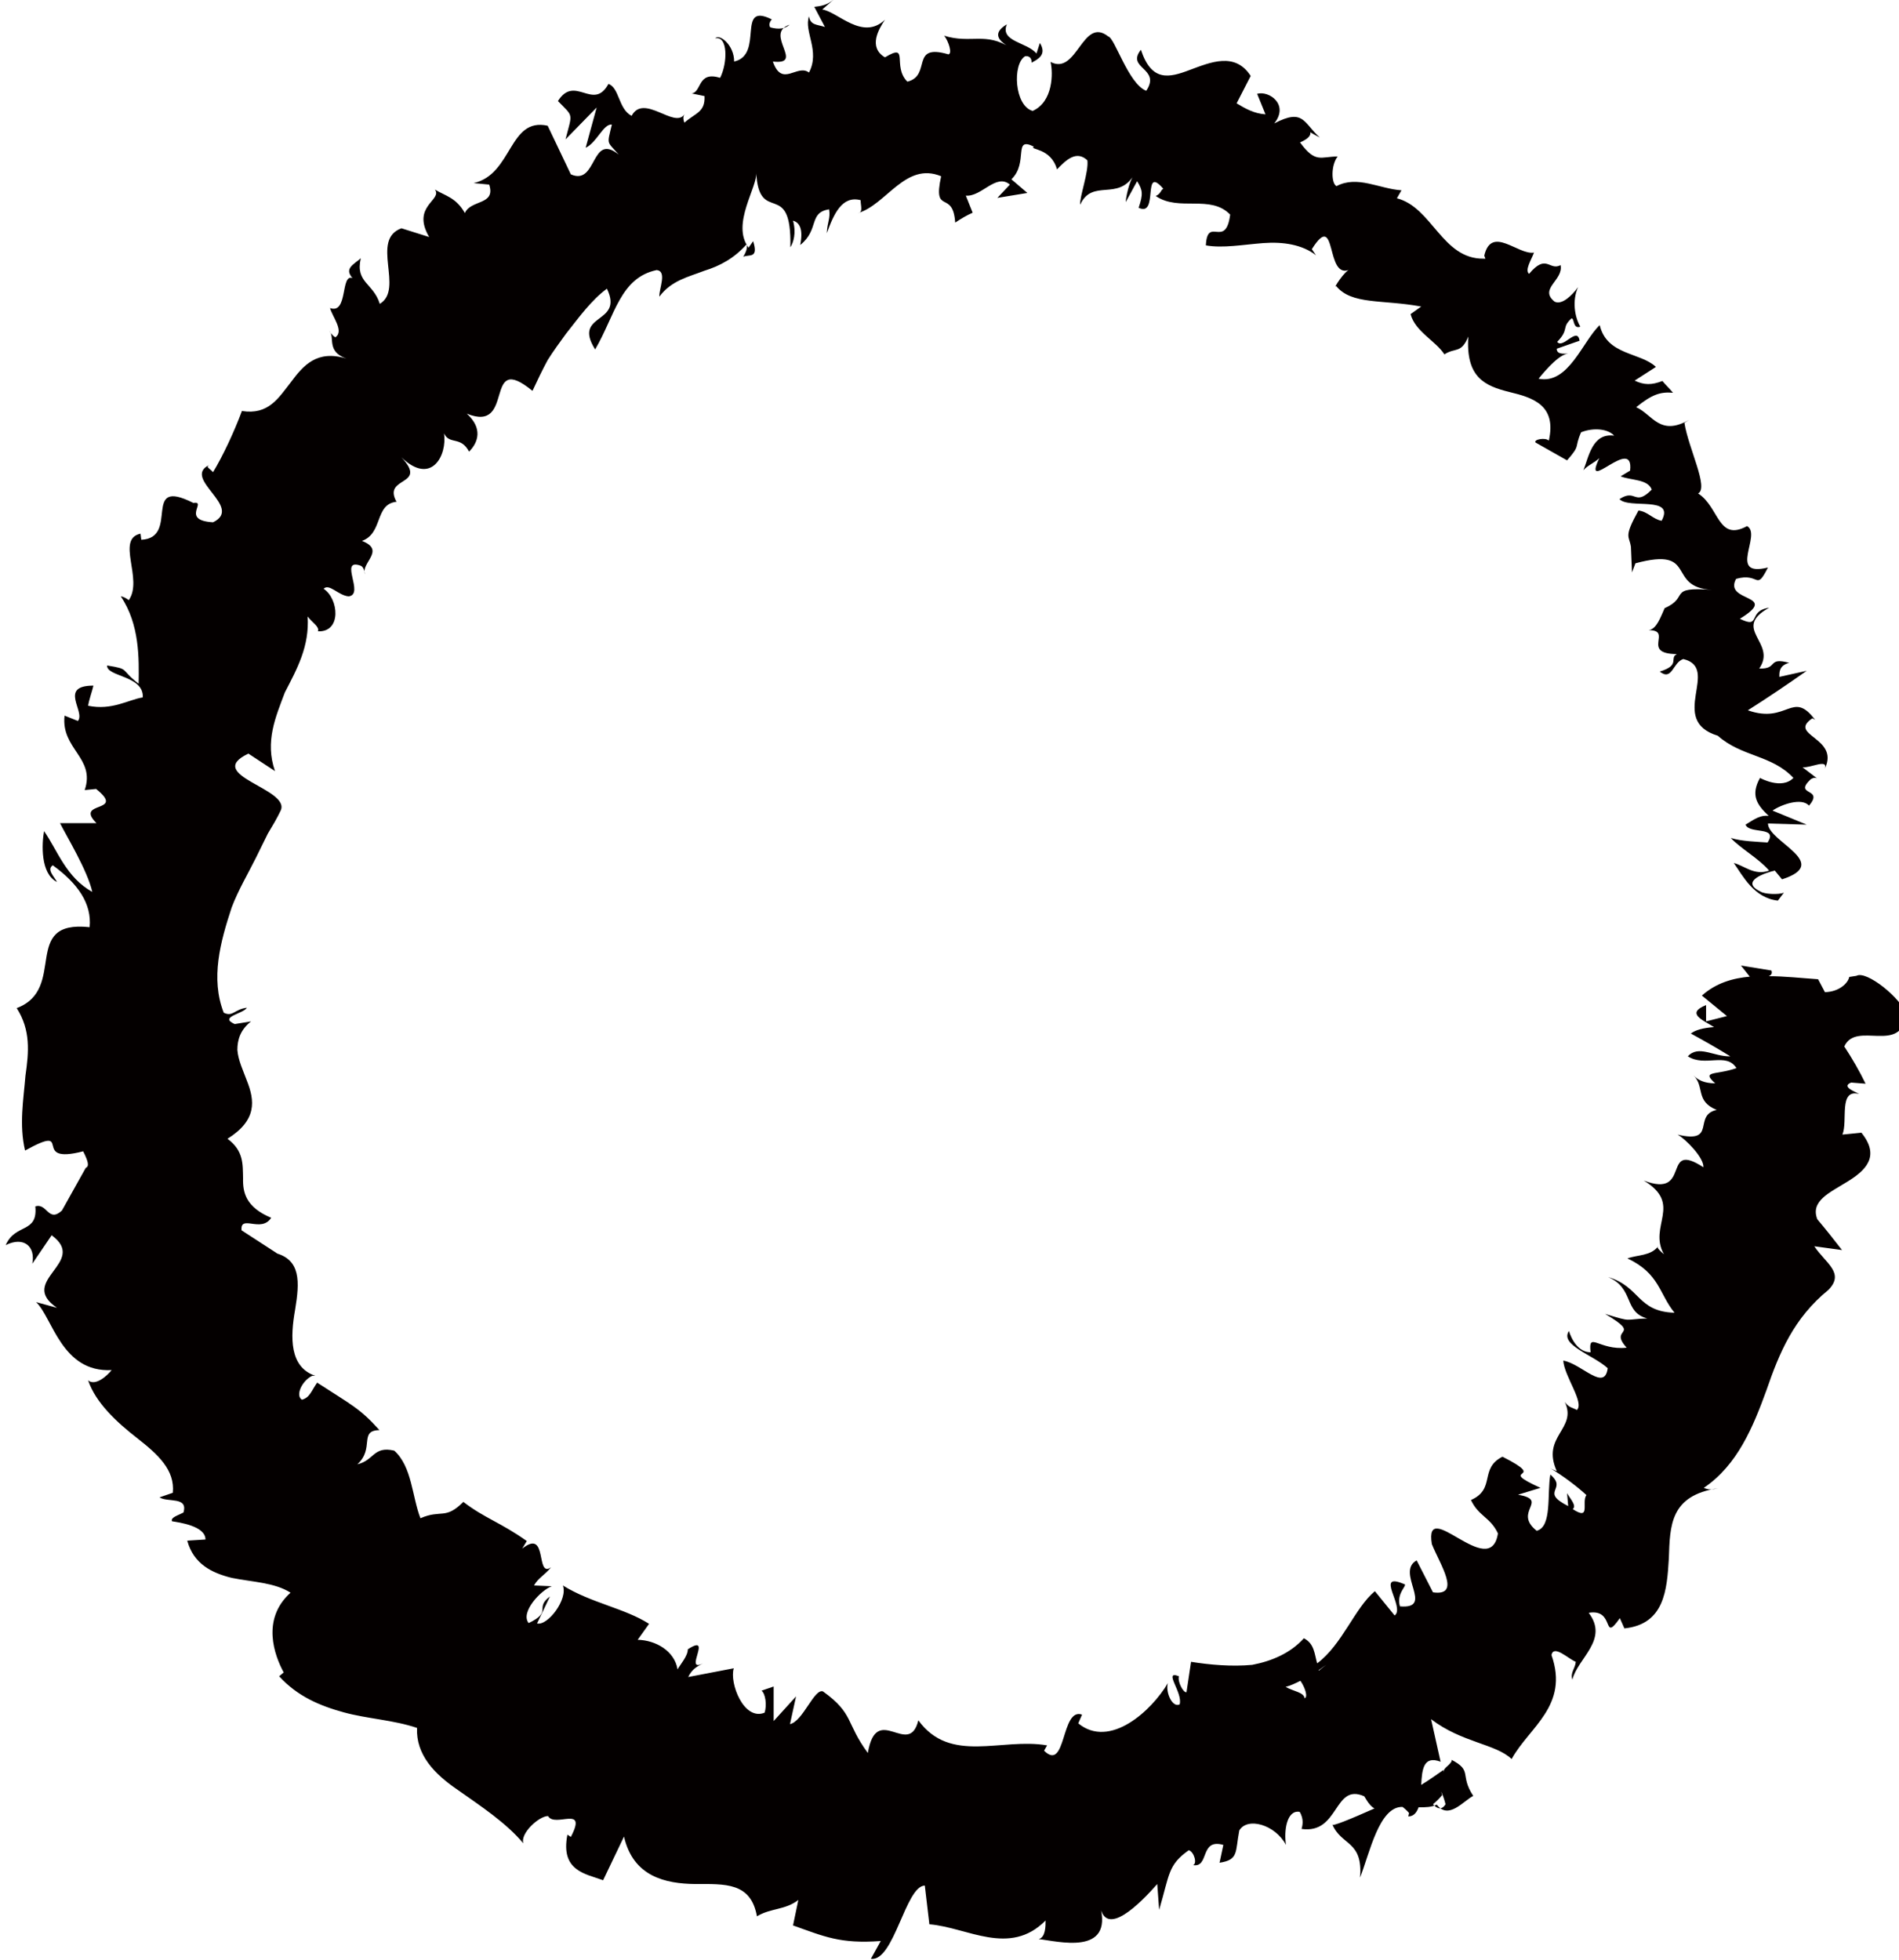 <?xml version="1.0" encoding="UTF-8"?>
<svg id="_레이어_1" data-name="레이어_1" xmlns="http://www.w3.org/2000/svg" viewBox="0 0 50 51.61">
  <defs>
    <style>
      .cls-1 {
        fill: #040000;
      }
    </style>
  </defs>
  <path class="cls-1" d="M48.69,25.72c-.03.16-.26.39-.64.4l-.18-.34c-.44-.03-.88-.08-1.3-.08.07-.03.1-.08.07-.15l-.8-.13.23.29s.01,0,.02,0c-.47.04-.91.17-1.28.5l.66.54-.55.14v-.43c-.54.22-.09.39.21.58-.29.02-.5.08-.61.17.35.19.7.39,1.04.6-.44.01-.84-.31-1.12,0,.46.29,1.01-.12,1.28.31-.54.19-.94.06-.56.4-.29,0-.46-.09-.57-.21.3.3.04.68.61.91-.64.14.02.9-1.03.65.23.13.7.62.68.86-1.12-.73-.29.84-1.57.35,1.04.63.11,1.19.53,1.94-.07-.06-.22-.19-.15-.21-.2.26-.54.22-.81.32.85.4.83.93,1.24,1.43-.99-.03-.9-.69-1.75-.94.7.3.4.92,1.03,1.09-.63.02-.36.11-1.11-.12,1.02.6.07.34.57.89-.73.08-1.02-.45-.95.12-.42,0-.57-.56-.57-.56-.25.37.64.63,1.02.98-.08.63-.69-.12-1.17-.2.03.42.56,1.1.36,1.3-.13-.07-.21-.06-.32-.21.34.71-.63.9-.21,1.82-.08-.03-.15-.06-.21-.1.39.23.75.51.99.73-.14.18.13.69-.36.37.11-.09-.06-.26-.15-.42l.03.34c-.77-.39,0-.43-.47-.83-.09.5.05,1.38-.36,1.48-.64-.51.35-.8-.49-.95l.59-.18c-1.23-.56.28-.17-1-.82-.62.31-.17.85-.83,1.14.2.43.51.45.71.88-.2,1.28-1.95-1.01-1.74.28.21.53.79,1.38.03,1.27l-.43-.84c-.57.31.49,1.29-.44,1.21-.11-.37.24-.57.1-.59-.78-.33.05.62-.24.83l-.52-.64c-.53.44-.86,1.41-1.52,1.9-.07-.24-.07-.52-.35-.66-.35.39-.84.6-1.36.7-.54.05-1.11,0-1.61-.08l-.12.8c-.08.02-.24-.27-.2-.42-.43-.17.11.43.02.74-.19.1-.38-.32-.31-.56-.43.73-1.53,1.74-2.36,1.06l.1-.23c-.56-.2-.41,1.53-1,.95l.08-.14c-1.2-.21-2.55.5-3.39-.66-.25,1.01-1.1-.5-1.33.86-.59-.8-.36-1.03-1.18-1.62-.23-.09-.53.79-.87.86l.16-.73-.59.65v-.91s-.32.11-.32.11c.1.07.15.38.08.58-.55.22-.93-.79-.81-1.17l-1.2.23c.1-.21.24-.28.39-.36-.53.27.28-.81-.4-.37,0,.18-.2.4-.27.53-.08-.49-.58-.77-1.05-.78l.3-.42c-.64-.41-1.53-.55-2.27-1.01.14.36-.4,1.07-.68,1l.34-.71c-.42.31.08.39-.56.7-.23-.28.32-.87.61-.97l-.47-.02c.12-.21.26-.25.45-.48-.42.3-.07-1.04-.76-.49l.12-.2c-.69-.49-1.11-.6-1.67-1.03-.48.48-.58.19-1.13.43-.22-.56-.22-1.36-.69-1.78-.55-.13-.53.26-.97.36.46-.42.03-.89.58-.9-.51-.57-.73-.66-1.64-1.25-.16.23-.19.39-.4.45-.18-.11,0-.5.27-.63h.08c-.68-.23-.66-1.01-.53-1.74.12-.73.16-1.33-.55-1.5l.08.02-.94-.61c-.04-.43.52.08.78-.33-.67-.28-.75-.67-.74-1.04-.01-.37.02-.72-.41-1.04.78-.49.72-1,.51-1.53-.1-.27-.23-.54-.25-.81,0-.27.08-.53.36-.75l-.43.07c-.43-.19.23-.27.32-.43-.33.04-.37.25-.61.13-.35-.9-.09-1.86.21-2.77.17-.45.43-.89.64-1.31l.31-.63c.12-.2.24-.4.34-.61.27-.58-2.05-.93-.85-1.5l.7.46c-.27-.78.02-1.43.26-2.07.32-.62.65-1.21.6-2,.12.16.32.27.27.39.63.03.55-.86.15-1.12.15-.15.39.18.66.2.43-.05-.27-1.01.31-.81.09.03.11.17.12.23-.12-.3.56-.63-.08-.88.56-.2.33-.97.91-1.03-.38-.68.85-.4.13-1.17.79.76,1.21-.06,1.12-.63.15.31.44.06.66.48.25-.25.36-.62-.06-1,1.3.53.41-1.68,1.73-.6.13-.28.26-.55.4-.81.15-.24.32-.47.48-.69.34-.43.67-.89,1.08-1.19.46.95-.92.63-.31,1.6.52-.89.66-1.89,1.62-2.09.28.03.06.49.07.7.32-.43.77-.52,1.18-.68.42-.13.79-.33,1.12-.7.03.1-.03.23-.09.33.15-.07.41.06.26-.41l-.12.17c-.47-.62.25-1.61.2-1.99.07,1.44.94.13.9,1.98.08-.12.16-.38.07-.7.18.05.27.23.19.64.51-.41.21-.85.76-.94.04.24-.05.34-.06.63.18-.5.4-1,.89-.87,0,.15.07.32-.07.34.75-.22,1.25-1.36,2.19-.97-.23,1.05.31.33.37,1.22.15-.1.3-.19.46-.26l-.18-.45c.41.04.8-.6,1.16-.29l-.33.35.79-.13-.42-.36c.46-.44.03-1.14.59-.86-.13.09.45.02.61.6h0c.24-.25.51-.51.8-.24.04.3-.21.97-.19,1.17.32-.7,1-.08,1.42-.79-.13.16-.22.62-.22.72l.3-.55c.15.24.16.34.04.7.54.26.08-1.16.65-.5-.07.03-.06.13-.2.19.61.42,1.44-.05,1.96.49-.12.92-.6.02-.64.81.45.08.98-.02,1.51-.06.53-.04,1.03.04,1.39.32l-.11-.16c.68-1.08.34.85,1.01.53-.14.02-.47.55-.37.44.41.5,1.21.35,2.24.54l-.28.2c.12.46.67.71.89,1.06.29-.19.44-.01.63-.47-.07,1.08.44,1.3,1.08,1.46.63.15,1.25.35,1.04,1.28-.09-.09-.41-.03-.35.05l.83.47c.37-.42.18-.31.37-.74.33-.13.71-.09.87.09-.58-.08-.67.57-.81.91.11-.13.3-.2.42-.32-.48,1.01.92-.63.81.33l-.25.15c.27.11.72.07.82.35-.46.46-.41-.04-.85.25.25.27,1.47-.1,1.11.57-.23-.04-.36-.24-.61-.27-.4.72-.24.66-.2.95v-.03s.03.71.03.71l.09-.24c1.67-.45.79.63,2.02.7-1.2-.09-.58.19-1.25.48-.11.24-.21.55-.42.58.65,0-.22.62.74.63-.21.11.11.29-.45.46.33.26.34-.24.62-.33,1,.24-.43,1.61.91,2.02.63.56,1.42.5,1.99,1.11-.31.32-.88,0-.88,0-.25.45-.09.7.23,1-.21-.03-.37.08-.61.23.1.26.87.03.58.47-.27-.02-.69-.03-.97-.12.26.28.74.54,1.01.86-.39.14-.65-.13-.93-.2.24.34.53.92,1.16.99l.16-.21c-.14.06-.52.04-.62-.03-.56-.27.15-.5.38-.55l.19.23c1.33-.43-.37-.99-.37-1.47l1.02.03-.9-.37c.23-.16.77-.35.96-.13.41-.48-.42-.25.04-.69.07-.05.13-.05.17-.03l-.38-.29c.22.02.67-.23.59.03.39-.82-1-.87-.33-1.32l.07.04c-.6-.8-.72.12-1.77-.25.52-.33,1.04-.68,1.55-1.04l-.72.16c0-.1-.02-.3.26-.37-.59-.16-.28.17-.79.15.48-.69-.75-1.04.26-1.6-.58.08-.2.57-.77.29,1.08-.66-.44-.42-.1-1.05.63-.18.51.35.84-.3-1.08.27-.15-.87-.55-1.09-.77.42-.73-.5-1.29-.86.29-.14-.26-1.2-.36-1.86l.13-.08c-.78.45-.97-.14-1.4-.33.41-.33.63-.41.97-.38-.09-.11-.19-.2-.28-.31-.28.11-.48.11-.73-.01l.56-.36c-.41-.39-1.29-.3-1.48-1.1-.45.42-.82,1.57-1.61,1.41.21-.26.59-.69.82-.66-.08-.01-.35.05-.34-.13l.6-.21c-.06-.39-.44.23-.59.03.33-.34.1-.37.38-.62.08.01.03.29.23.22-.15-.25-.22-.69-.06-1.04-.16.22-.43.48-.62.38-.42-.34.24-.56.16-.96-.3.16-.37-.32-.83.23-.12-.1.06-.37.13-.56-.42.07-1.12-.73-1.31.08l.03.08s-.03,0-.05,0c-1.09.01-1.35-1.35-2.28-1.59l.12-.21c-.59-.04-1.16-.4-1.71-.11-.14-.07-.15-.55.03-.78-.45,0-.58.19-.99-.37.55-.24,0-.39.52-.13-.43-.38-.42-.78-1.2-.37.4-.5-.14-.87-.45-.78l.22.54c-.3-.02-.53-.15-.76-.29l.37-.72c-.41-.64-1.06-.36-1.6-.16-.55.21-1.01.32-1.29-.53-.4.5.54.48.14,1.08-.47-.18-.83-1.4-1-1.43-.68-.54-.82,1.04-1.52.67.07.29.07,1.05-.47,1.29-.48-.13-.54-1.23-.2-1.44.13-.02.18.08.17.17.17-.09.41-.21.22-.52l-.09.28c-.24-.3-.97-.31-.78-.77-.42.25-.19.46.1.62-.66-.43-1.05-.1-1.75-.32.12.15.22.48.11.49-1.02-.3-.43.56-1.08.72-.41-.41.07-1.04-.59-.64-.45-.27-.16-.75,0-.99-.59.56-1.24-.21-1.65-.27l.32-.28c-.19.17-.36.19-.53.21l.28.53c-.21-.07-.38-.04-.42-.28-.14.4.3.91,0,1.48-.31-.24-.71.41-.95-.29.86.1-.25-.74.44-.97-.12.11-.29.13-.51.07-.05-.08,0-.16.04-.21-.95-.47-.19.93-.99,1.11,0-.44-.39-.74-.5-.61.34-.08.33.65.13,1.04-.6-.19-.48.38-.75.41l.34.07c.02.43-.24.44-.53.7-.04-.1-.03-.17,0-.22-.26.39-1.07-.56-1.39.04-.35-.18-.32-.74-.61-.84-.4.73-.88-.26-1.33.45.42.43.38.3.2,1.01l.82-.84-.29,1.06c.29-.13.47-.64.69-.61-.13.55-.14.42.18.79-.74-.6-.56.83-1.26.52l-.61-1.28c-1.03-.23-.92,1.28-1.95,1.51l.41.04c.18.55-.49.39-.64.75-.23-.41-.51-.45-.79-.62.21.28-.63.43-.15,1.25l-.73-.23c-.83.3.08,1.6-.57,1.99-.17-.55-.65-.56-.5-1.2-.2.17-.44.27-.22.52-.32-.12-.11.96-.59.79.06.23.38.61.14.77-.09-.05-.16-.17-.16-.17.16.16-.09.54.45.73-.78-.24-1.14.19-1.46.62-.33.42-.59.87-1.29.76-.21.56-.5,1.18-.76,1.61-.1-.11-.2-.13-.1-.19-.74.36.92,1.11.1,1.51-.87-.05-.14-.57-.52-.51-1.39-.7-.34.92-1.37.97l-.02-.16c-.66.14.08,1.2-.31,1.75,0,0-.11-.09-.21-.1.5.74.48,1.64.47,2.3-.51-.39-.21-.38-.83-.48-.02.3.97.26.94.84-.38.06-.81.35-1.44.22.03-.18.1-.36.14-.53-.93,0-.2.69-.41.93l-.35-.14c-.1.88.82,1.11.53,1.96l.3-.03c.81.65-.59.3.01.9h-.96c.18.36.72,1.24.85,1.81-.69-.38-.92-1.1-1.27-1.6-.06.33-.1,1.12.34,1.34-.07-.14-.28-.33-.11-.44.66.48,1.03,1.01.97,1.63-1.83-.2-.57,1.62-1.92,2.13.37.58.32,1.15.23,1.78-.05.62-.17,1.29-.01,1.97,1.34-.74.1.39,1.53.02.14.28.16.39.07.44l.04-.07s-.03.05-.05.08h0s-.62,1.11-.62,1.11c-.36.33-.39-.21-.7-.11.07.72-.53.44-.78,1.02.48-.24.79.04.7.49l.51-.75c.98.72-.92,1.19.14,1.91l-.55-.15c.43.4.67,1.86,1.99,1.79-.12.15-.43.43-.62.27.2.59.75,1.1,1.29,1.52.55.43,1,.84.94,1.44l-.35.12c.21.14.76-.03.63.4-.13.07-.35.13-.3.23.18.03.88.12.88.48l-.48.03c.17.62.65.85,1.17.98.54.11,1.13.12,1.55.39-.78.7-.42,1.66-.18,2.1l-.12.1c.48.53,1.08.78,1.7.95.62.17,1.31.2,1.93.41-.03.7.45,1.21,1.07,1.63.61.43,1.28.87,1.73,1.41-.09-.26.41-.72.65-.72.18.32,1.05-.31.6.55l-.09-.06c-.19.96.48,1.03.94,1.2l.55-1.15c.24,1.06,1.1,1.24,1.87,1.25.79,0,1.47-.05,1.63.85.36-.22.74-.16,1.09-.43l-.14.67c.82.29,1.24.49,2.31.41l-.26.47c.61.08.91-1.92,1.42-1.93l.12,1.02c1,.08,2.11.86,3.06-.1,0,.15,0,.44-.18.49.48.05,1.98.46,1.61-.89.14.89,1.07-.06,1.51-.56l.05.68c.28-.95.23-1.18.78-1.57.14.04.23.36.11.39.44.08.17-.71.8-.53l-.1.47c.51-.08.41-.28.52-.85.21-.36.94-.16,1.23.38-.06-.37.02-.93.36-.87.12.2.07.37.05.45,1,.14.84-1.22,1.65-.86.11.19.19.28.27.32-.63.28-1.14.49-1.11.42.24.57.81.42.73,1.4.25-.63.5-1.88,1.12-1.86.05.04.1.08.17.16l-.02.09c.14,0,.22-.1.27-.24.2,0,.33,0,.48-.07.31.41.7-.1.96-.23-.37-.56,0-.66-.59-.96.06.02,0,.1-.14.22-.03.04-.06.07-.06.12v-.06c-.16.11-.35.25-.58.39.02-.41.06-.78.51-.61-.1-.44-.2-.9-.25-1.12.81.62,1.71.65,2.12,1.05.46-.84,1.52-1.4,1.05-2.74.06-.28.44.1.64.18-.02.19-.15.28-.09.47.14-.57.97-1.05.43-1.76.71-.12.34.82.82.14l.12.27c1.06-.11,1.12-1.02,1.17-1.84.03-.87.03-1.66,1.3-1.85-.17.04-.24.05-.38-.01.89-.6,1.3-1.61,1.65-2.57.34-.99.72-1.9,1.63-2.64.44-.45-.07-.7-.37-1.15l.73.1c-.21-.27-.43-.55-.65-.81-.19-.48.32-.7.79-.99.47-.29.88-.66.37-1.29l-.5.05c.15-.36-.11-1.21.44-1.07-.08-.05-.49-.19-.21-.3l.38.03c-.16-.33-.35-.66-.56-.98.31-.69,1.5.23,1.63-.85-.13-.42-1.05-1.16-1.31-1.01ZM34.35,44.71c-.02-.16-.29-.18-.5-.3.12-.03.25-.09.39-.16.13.19.2.43.11.46ZM34.72,43.98s0-.01,0-.01c.08-.06.15-.11.2-.14-.04.03-.1.07-.19.15ZM37.97,47.25s-.02-.06-.02-.08c.05.12.09.24.11.33-.11.18-.24.1-.33,0,.07-.06.15-.13.24-.24Z"/>
</svg>